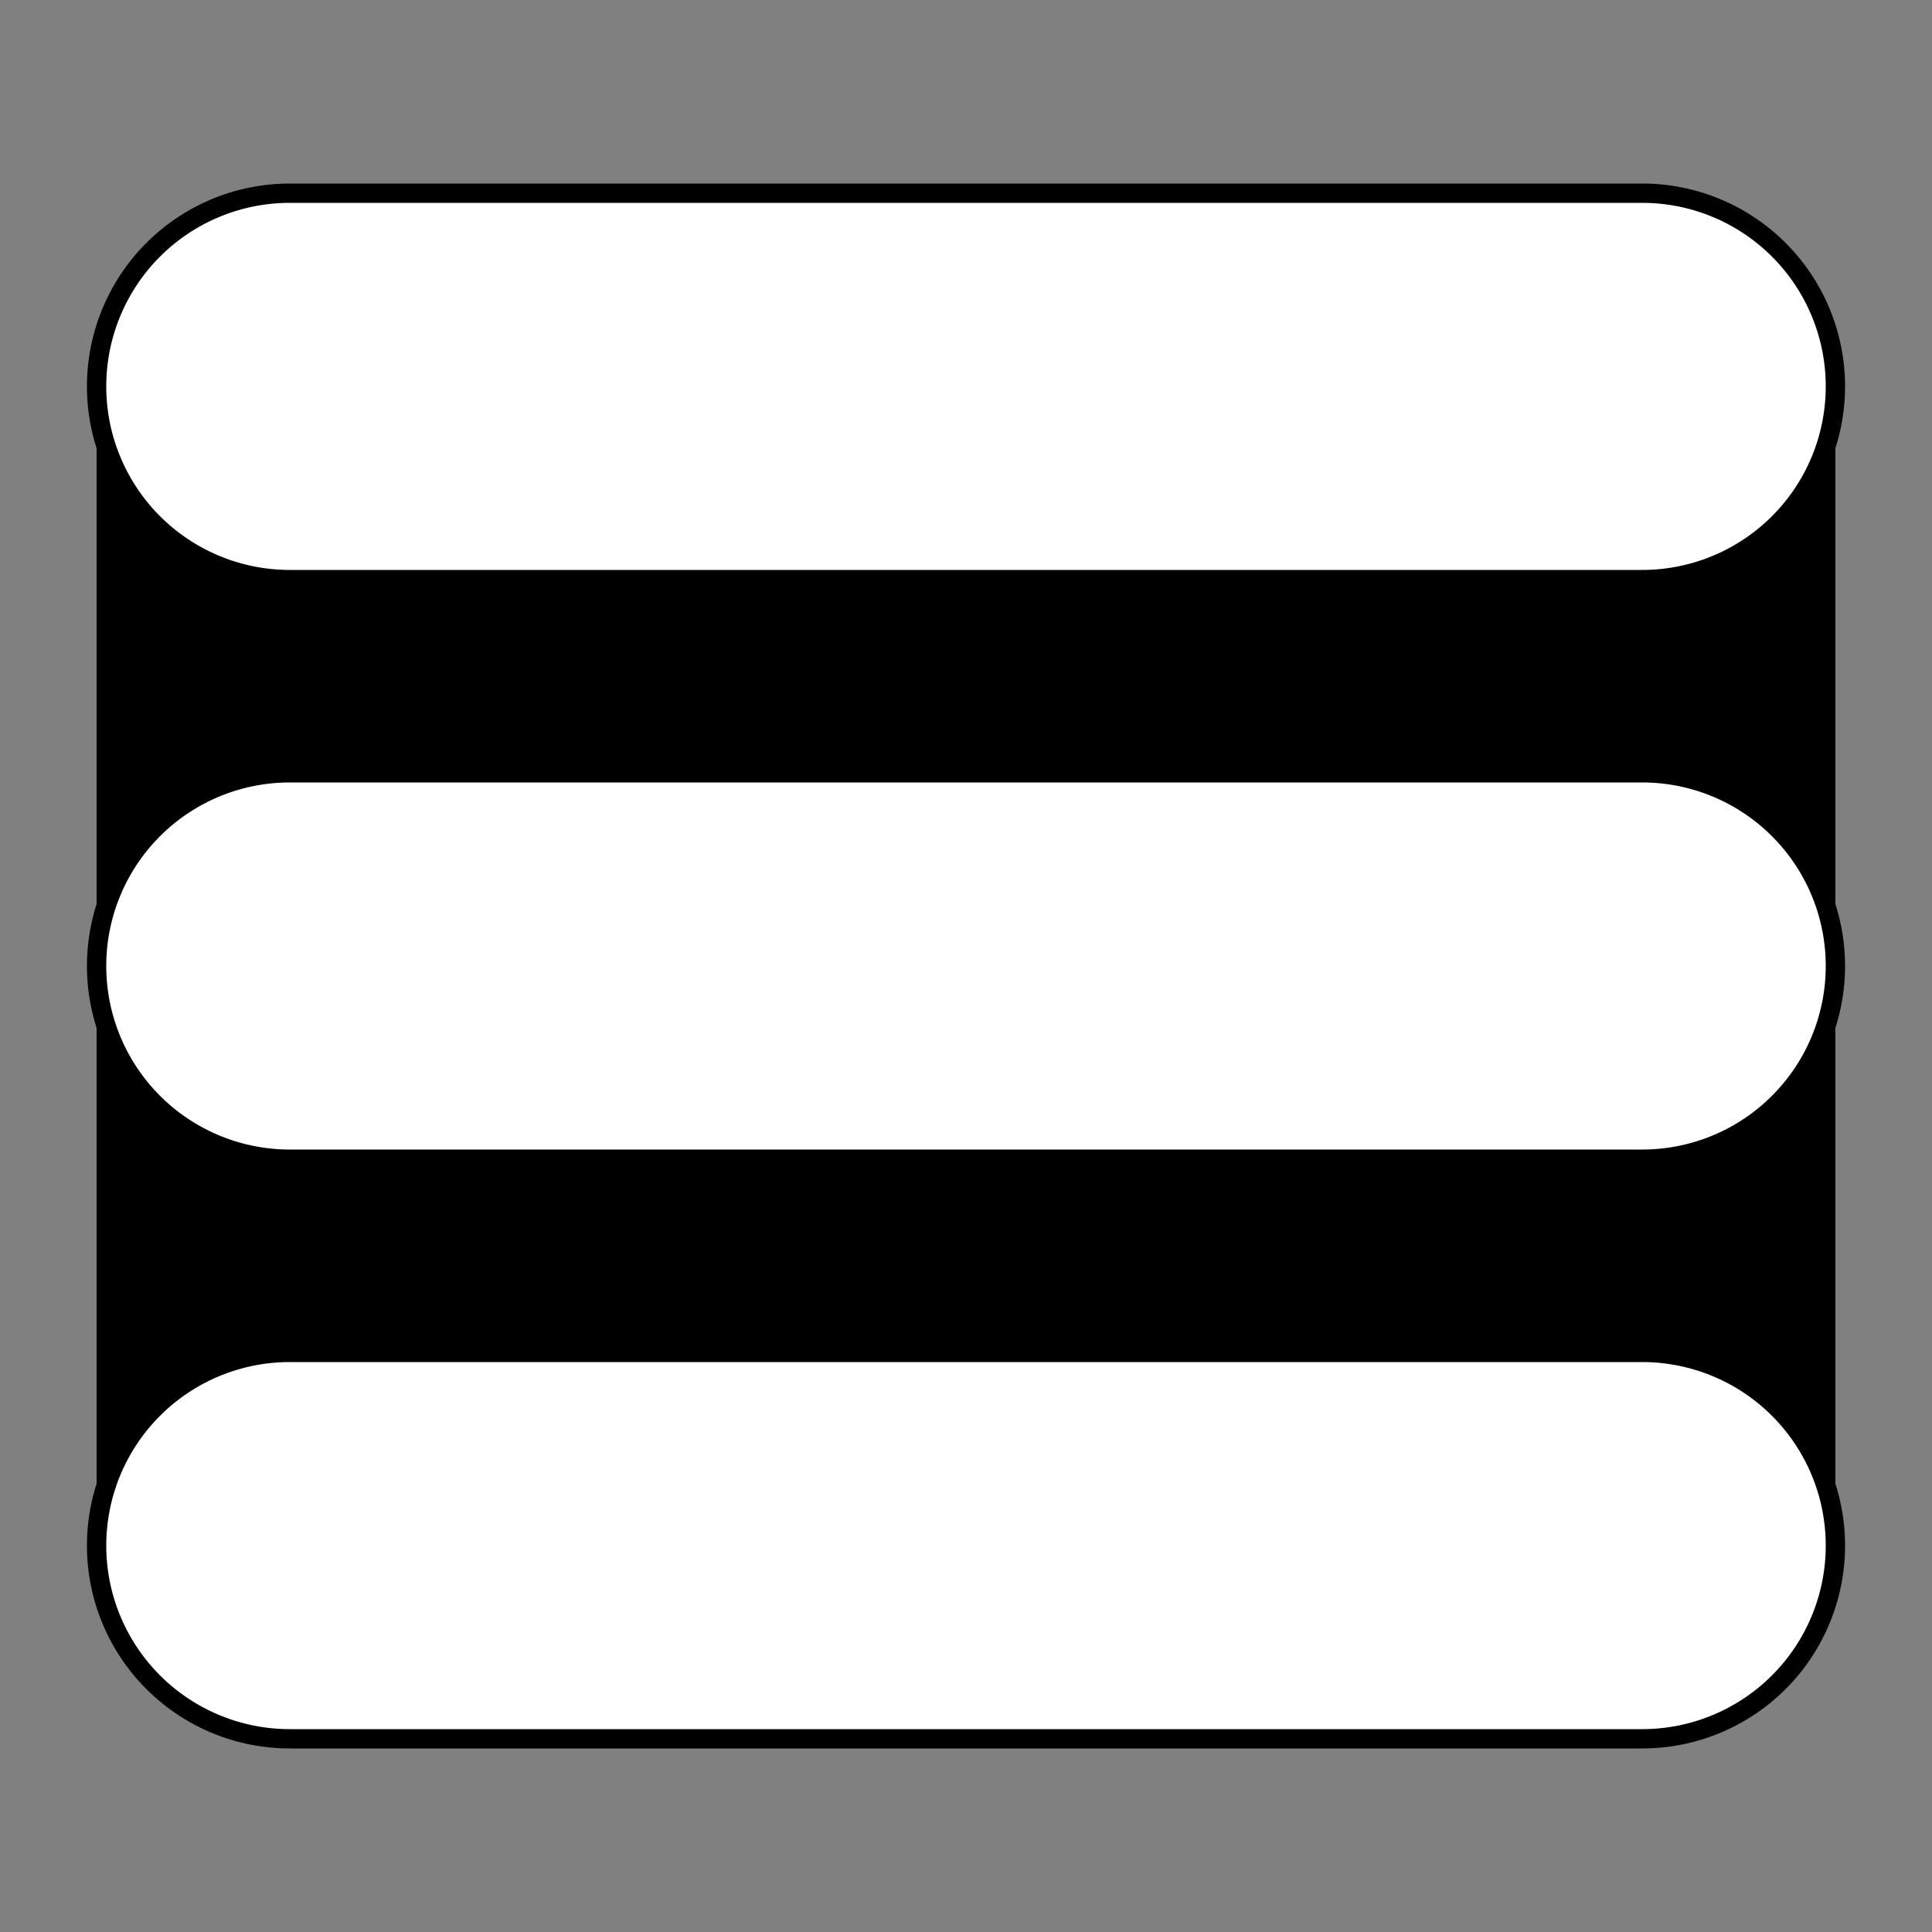 <svg
  xmlns="http://www.w3.org/2000/svg"
  xmlns:xlink="http://www.w3.org/1999/xlink"
  viewBox="0 0 100 100"
  
  stroke-width="1"
  stroke="#000"
  fill="#fff"
>

  <rect x="0" y="0" width="100" height="100" fill="#808080" stroke="none"/>

  <g
    transform-origin="50 50"
  >
    <path
      d="M5 20 h 90 v 60 h -90 z"
      fill="#0000"
      stroke="none"
    />
    <path
      id="oval"
      d="
      M 15 30
      a 10 10 0 0 1 0 -20
      h 70
      a 10 10 0 0 1 0 20
      z
      "
    />
    <use 
      href="#oval"
      y="30"
    />
    <use 
      href="#oval"
      y="60"
    />
  </g>
</svg>